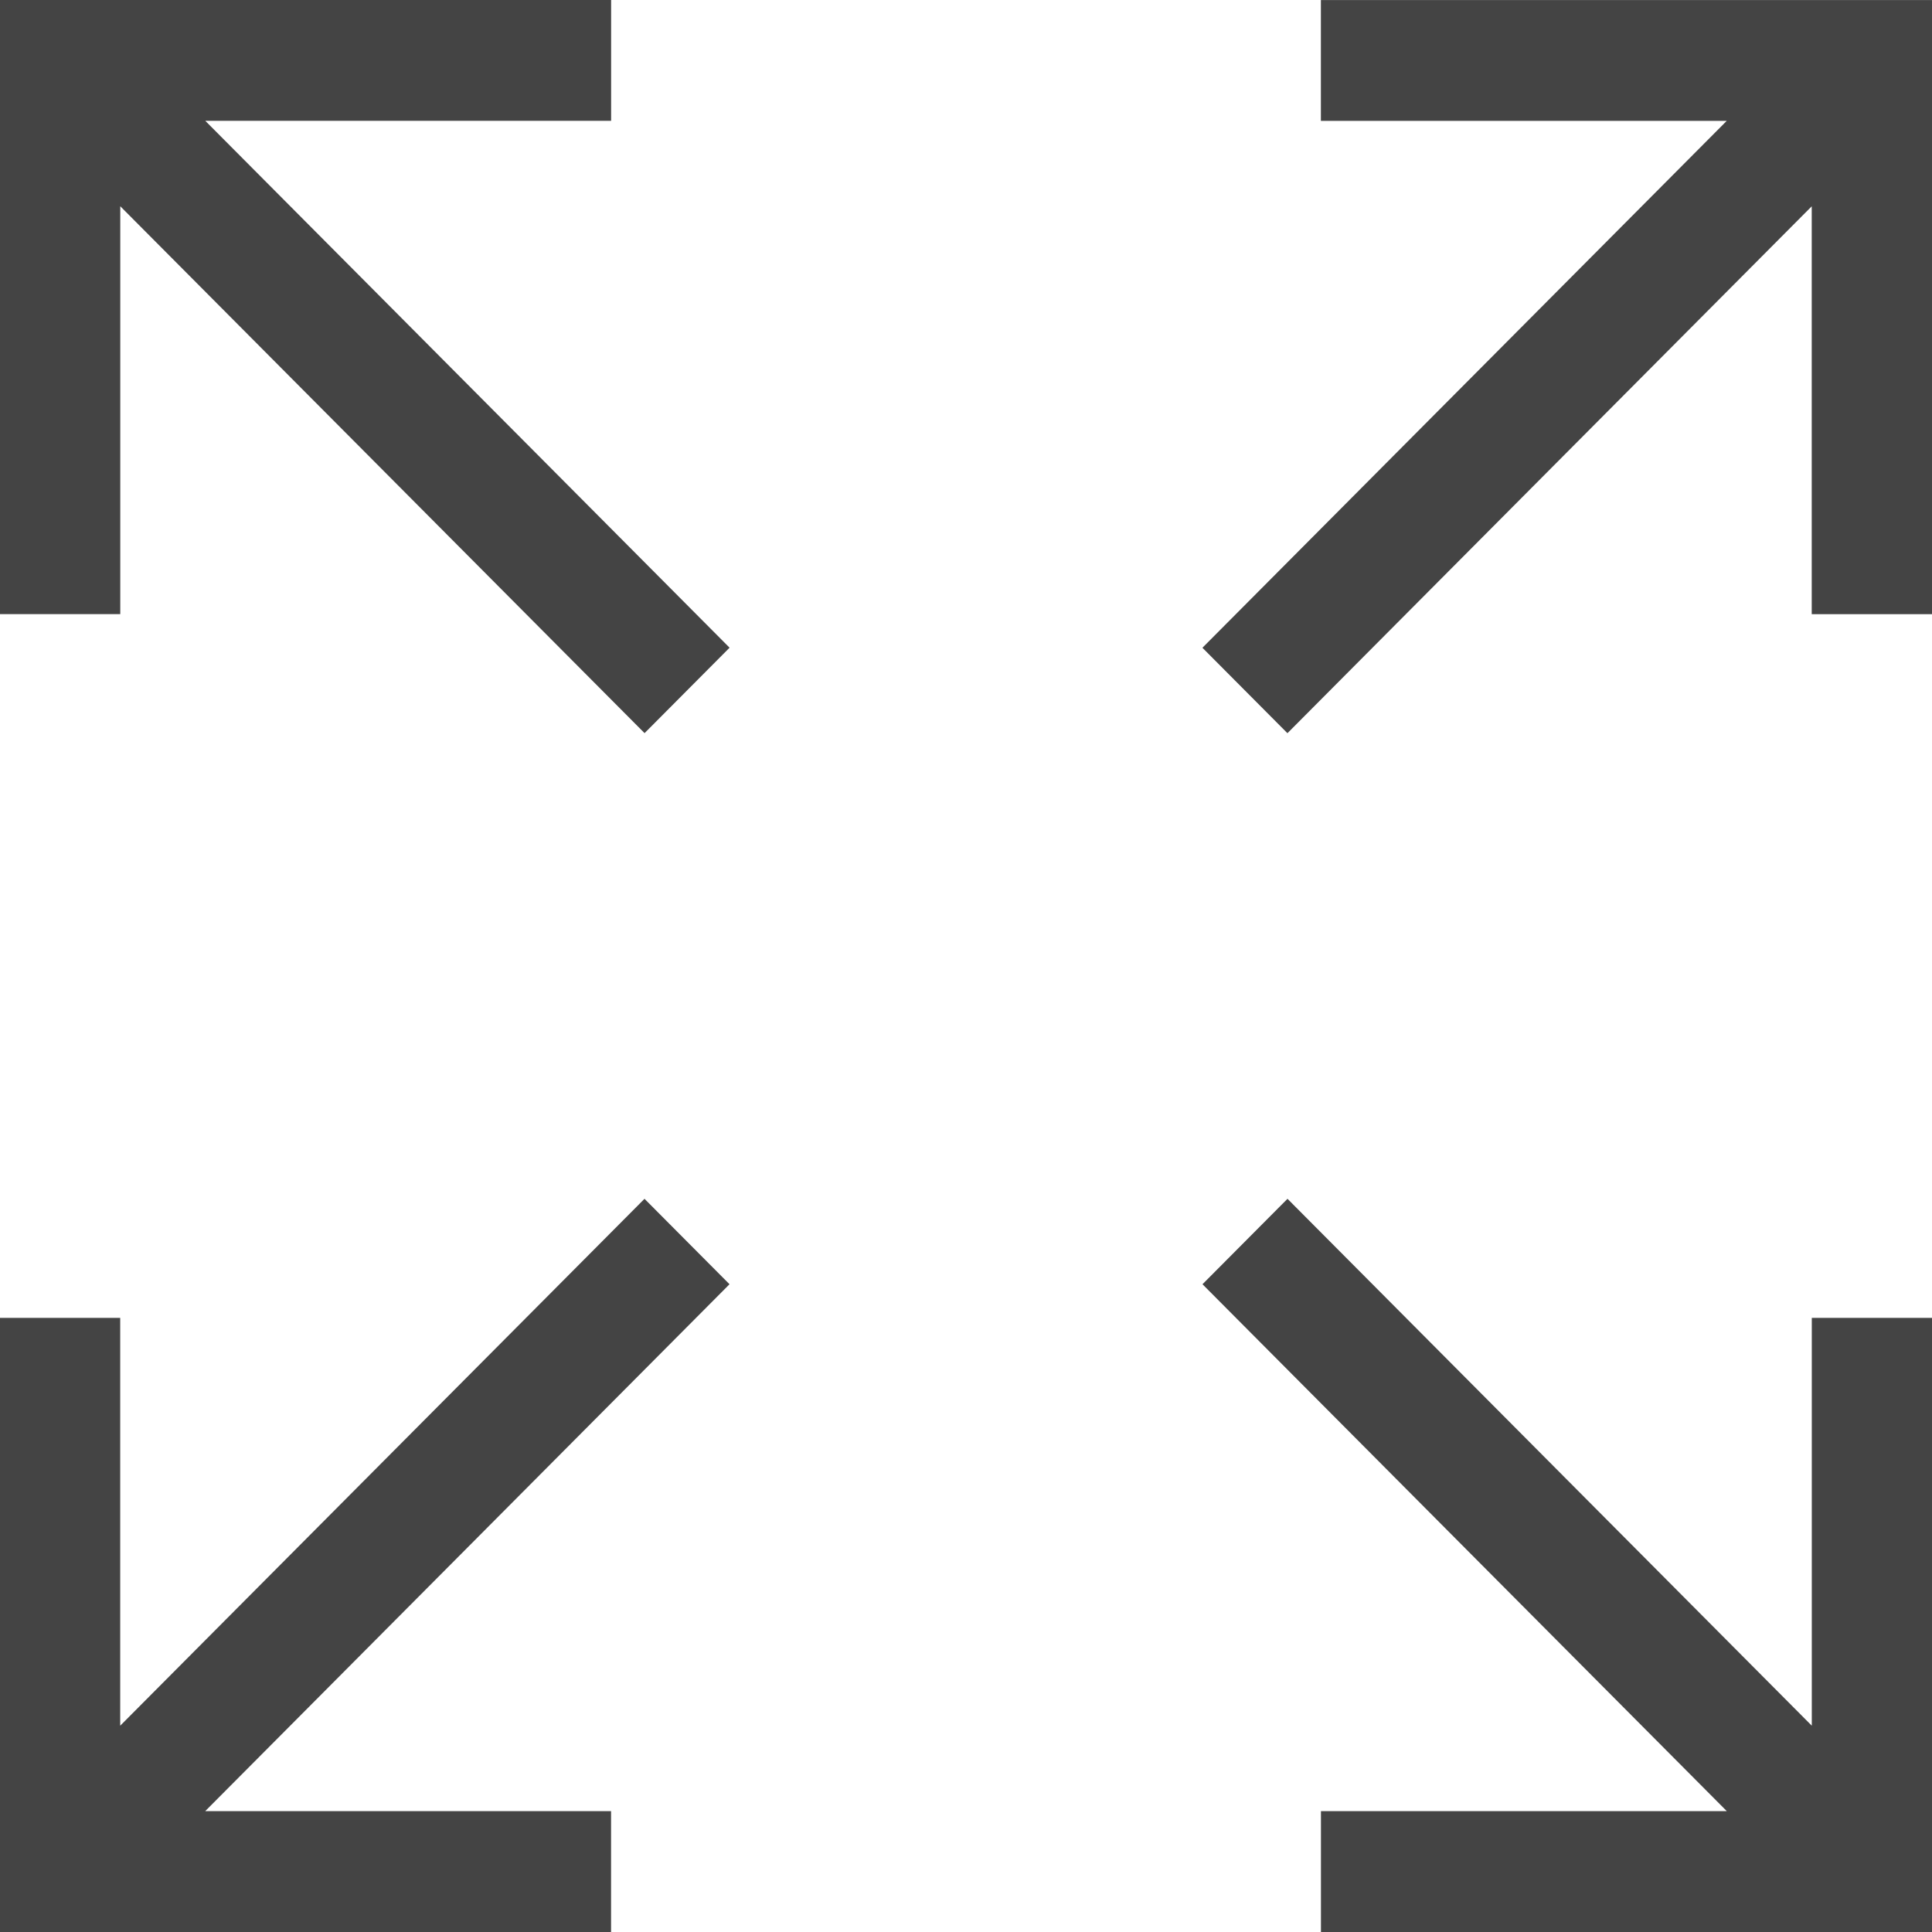 <?xml version="1.0" encoding="utf-8"?>
<!-- Generated by IcoMoon.io -->
<!DOCTYPE svg PUBLIC "-//W3C//DTD SVG 1.1//EN" "http://www.w3.org/Graphics/SVG/1.1/DTD/svg11.dtd">
<svg version="1.1" xmlns="http://www.w3.org/2000/svg" xmlns:xlink="http://www.w3.org/1999/xlink" width="32" height="32" viewBox="0 0 32 32">
<path fill="#444" d="M0 0v10.172h1.992v-6.756l8.684 8.727 1.408-1.415-8.684-8.727h6.722v-2.002h-10.122zM21.878 0v2.002h6.722l-8.684 8.727 1.408 1.415 8.684-8.727v6.756h1.992v-10.172h-10.122zM10.675 19.856l-8.684 8.727v-6.755h-1.992v10.172h10.122v-2.002h-6.722l8.684-8.727-1.408-1.415zM21.325 19.856l-1.408 1.415 8.684 8.727h-6.722v2.002h10.122v-10.172h-1.992v6.755l-8.684-8.727z"></path>
</svg>
